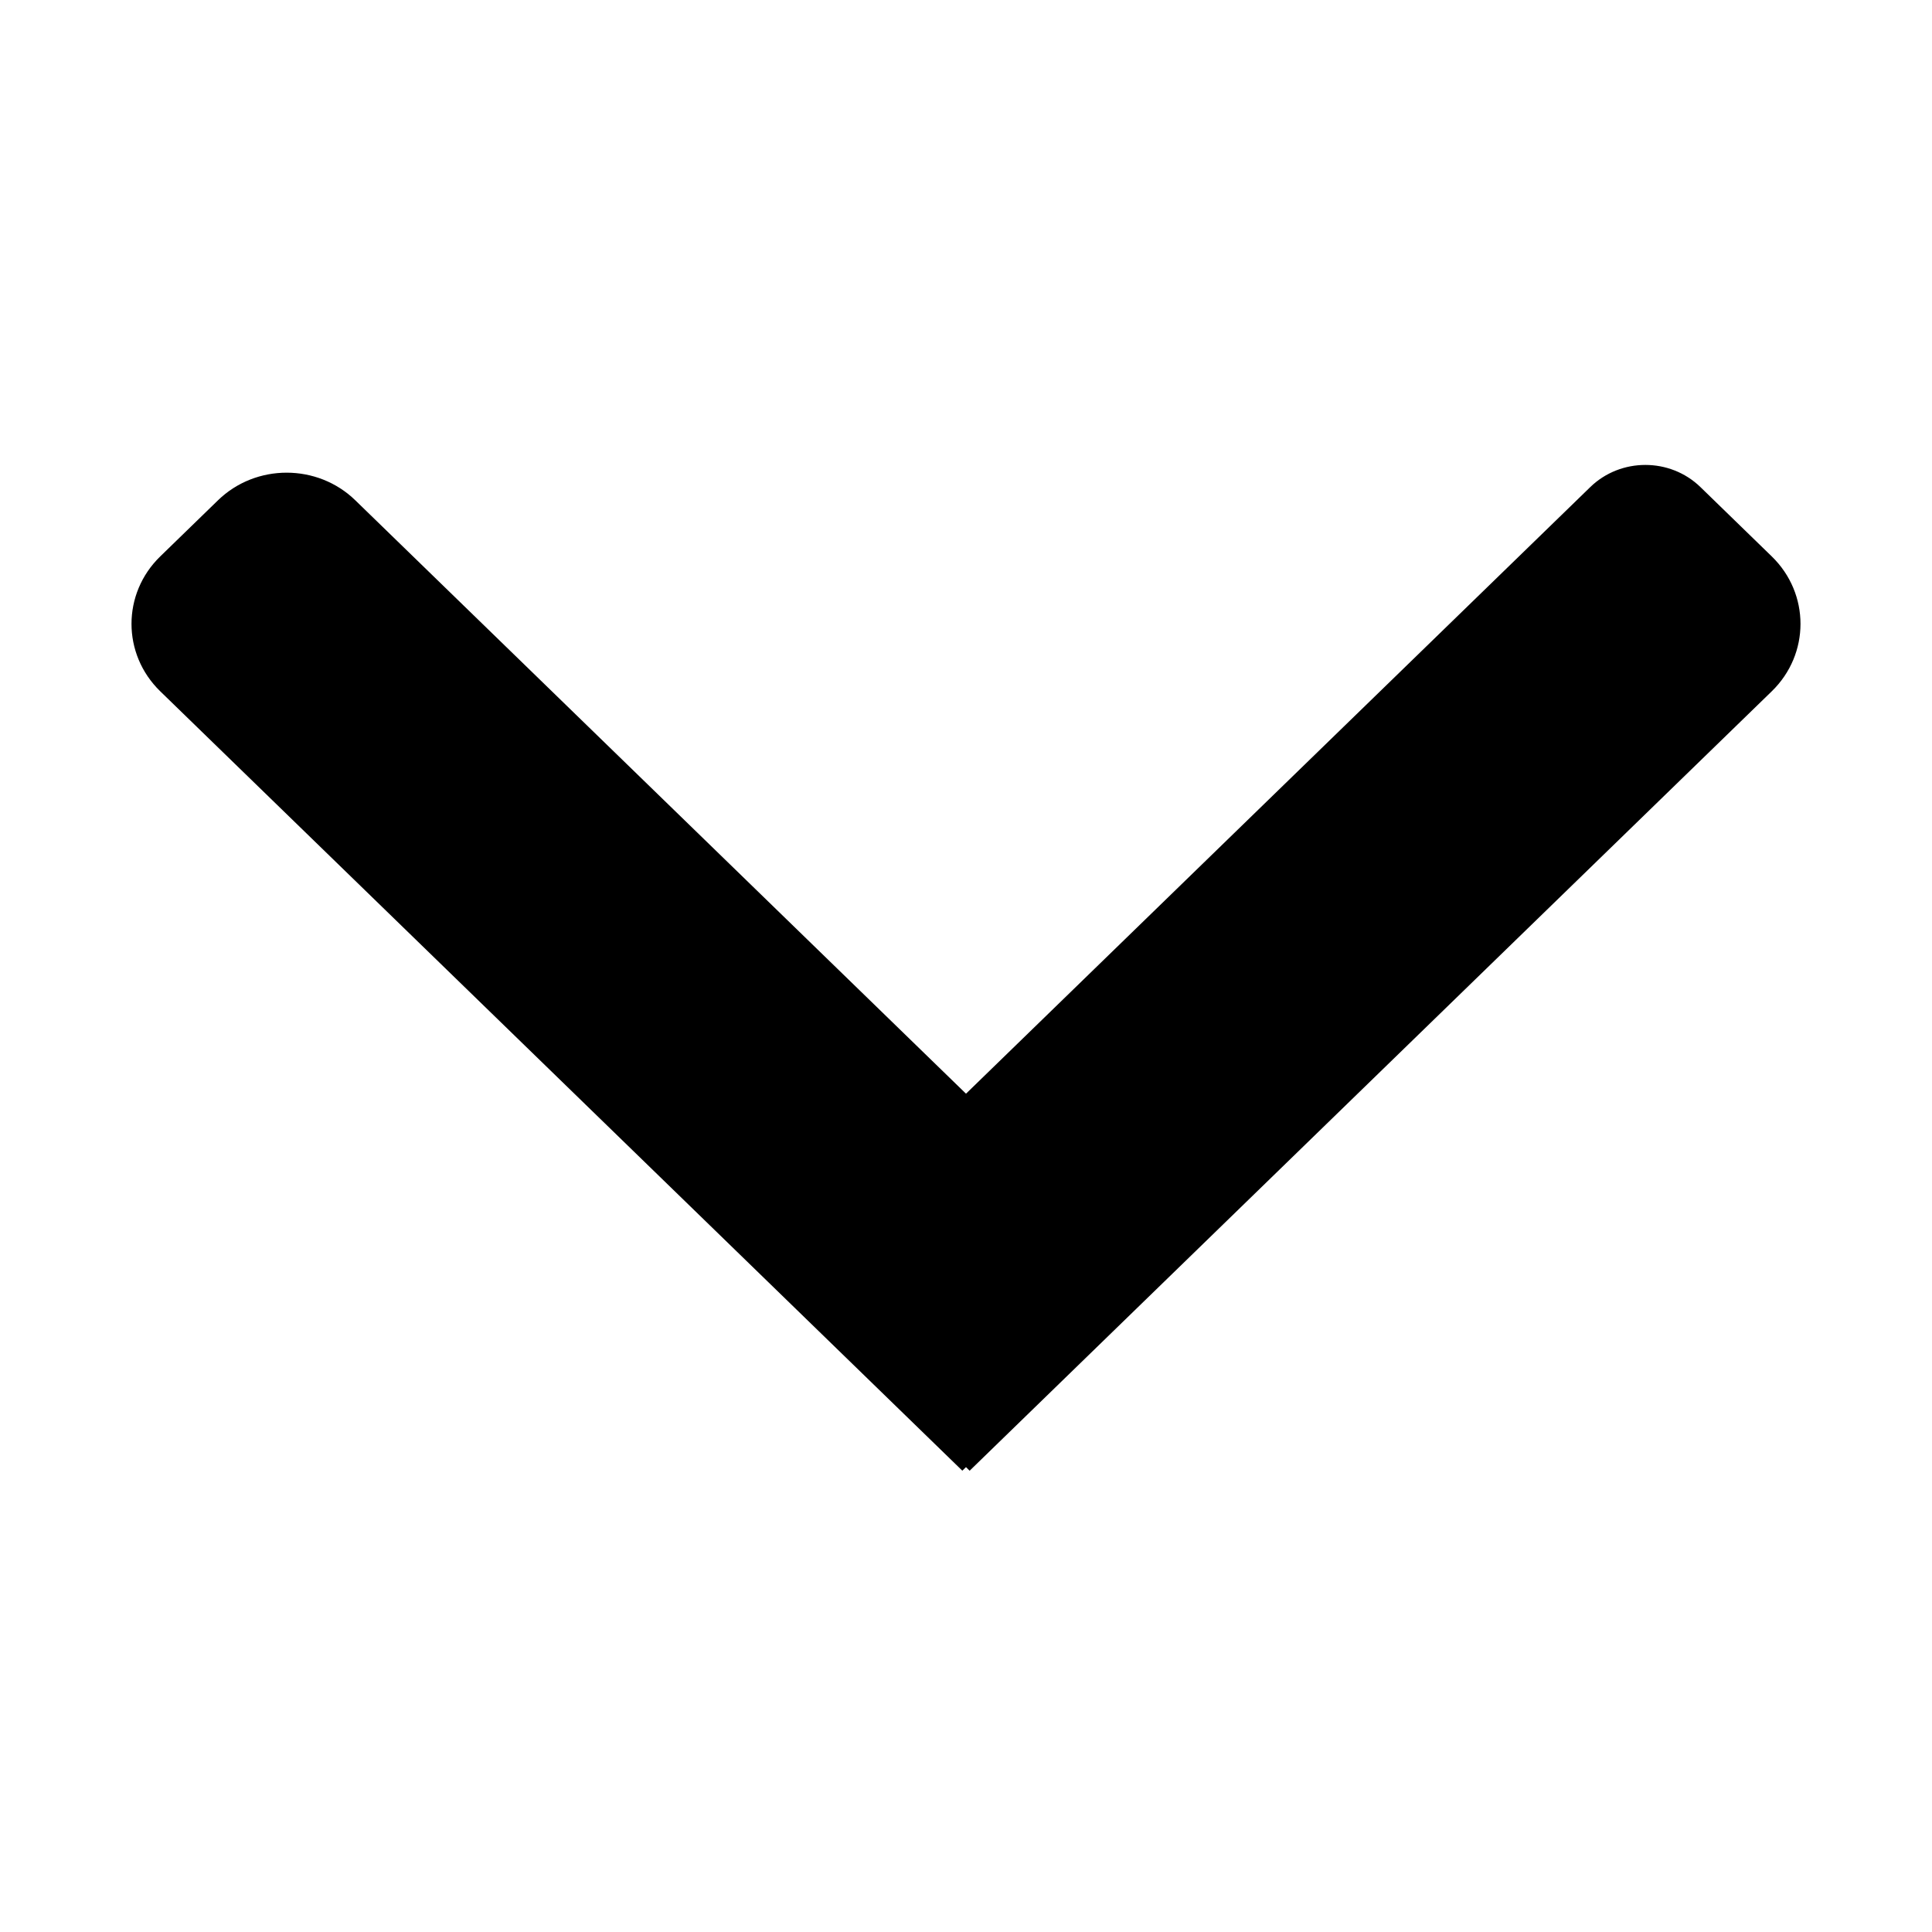 <!-- Generated by IcoMoon.io -->
<svg version="1.1" xmlns="http://www.w3.org/2000/svg" width="64" height="64" viewBox="0 0 64 64">
<title></title>
<g id="icomoon-ignore">
</g>
<path fill="#000" d="M32 36.23l-20.23-19.657c-1.255-1.22-3.294-1.22-4.549 0 0 0-1.913 1.859-1.913 1.859-1.269 1.233-1.269 3.235 0 4.468 0 0 26.57 25.818 26.57 25.818l0.122-0.118c0 0 0.12 0.12 0.12 0.12l26.572-25.82c1.269-1.233 1.269-3.235 0-4.468 0 0-2.363-2.297-2.363-2.297-1.007-0.978-2.642-0.978-3.649 0l-20.68 20.095z"></path>
</svg>
